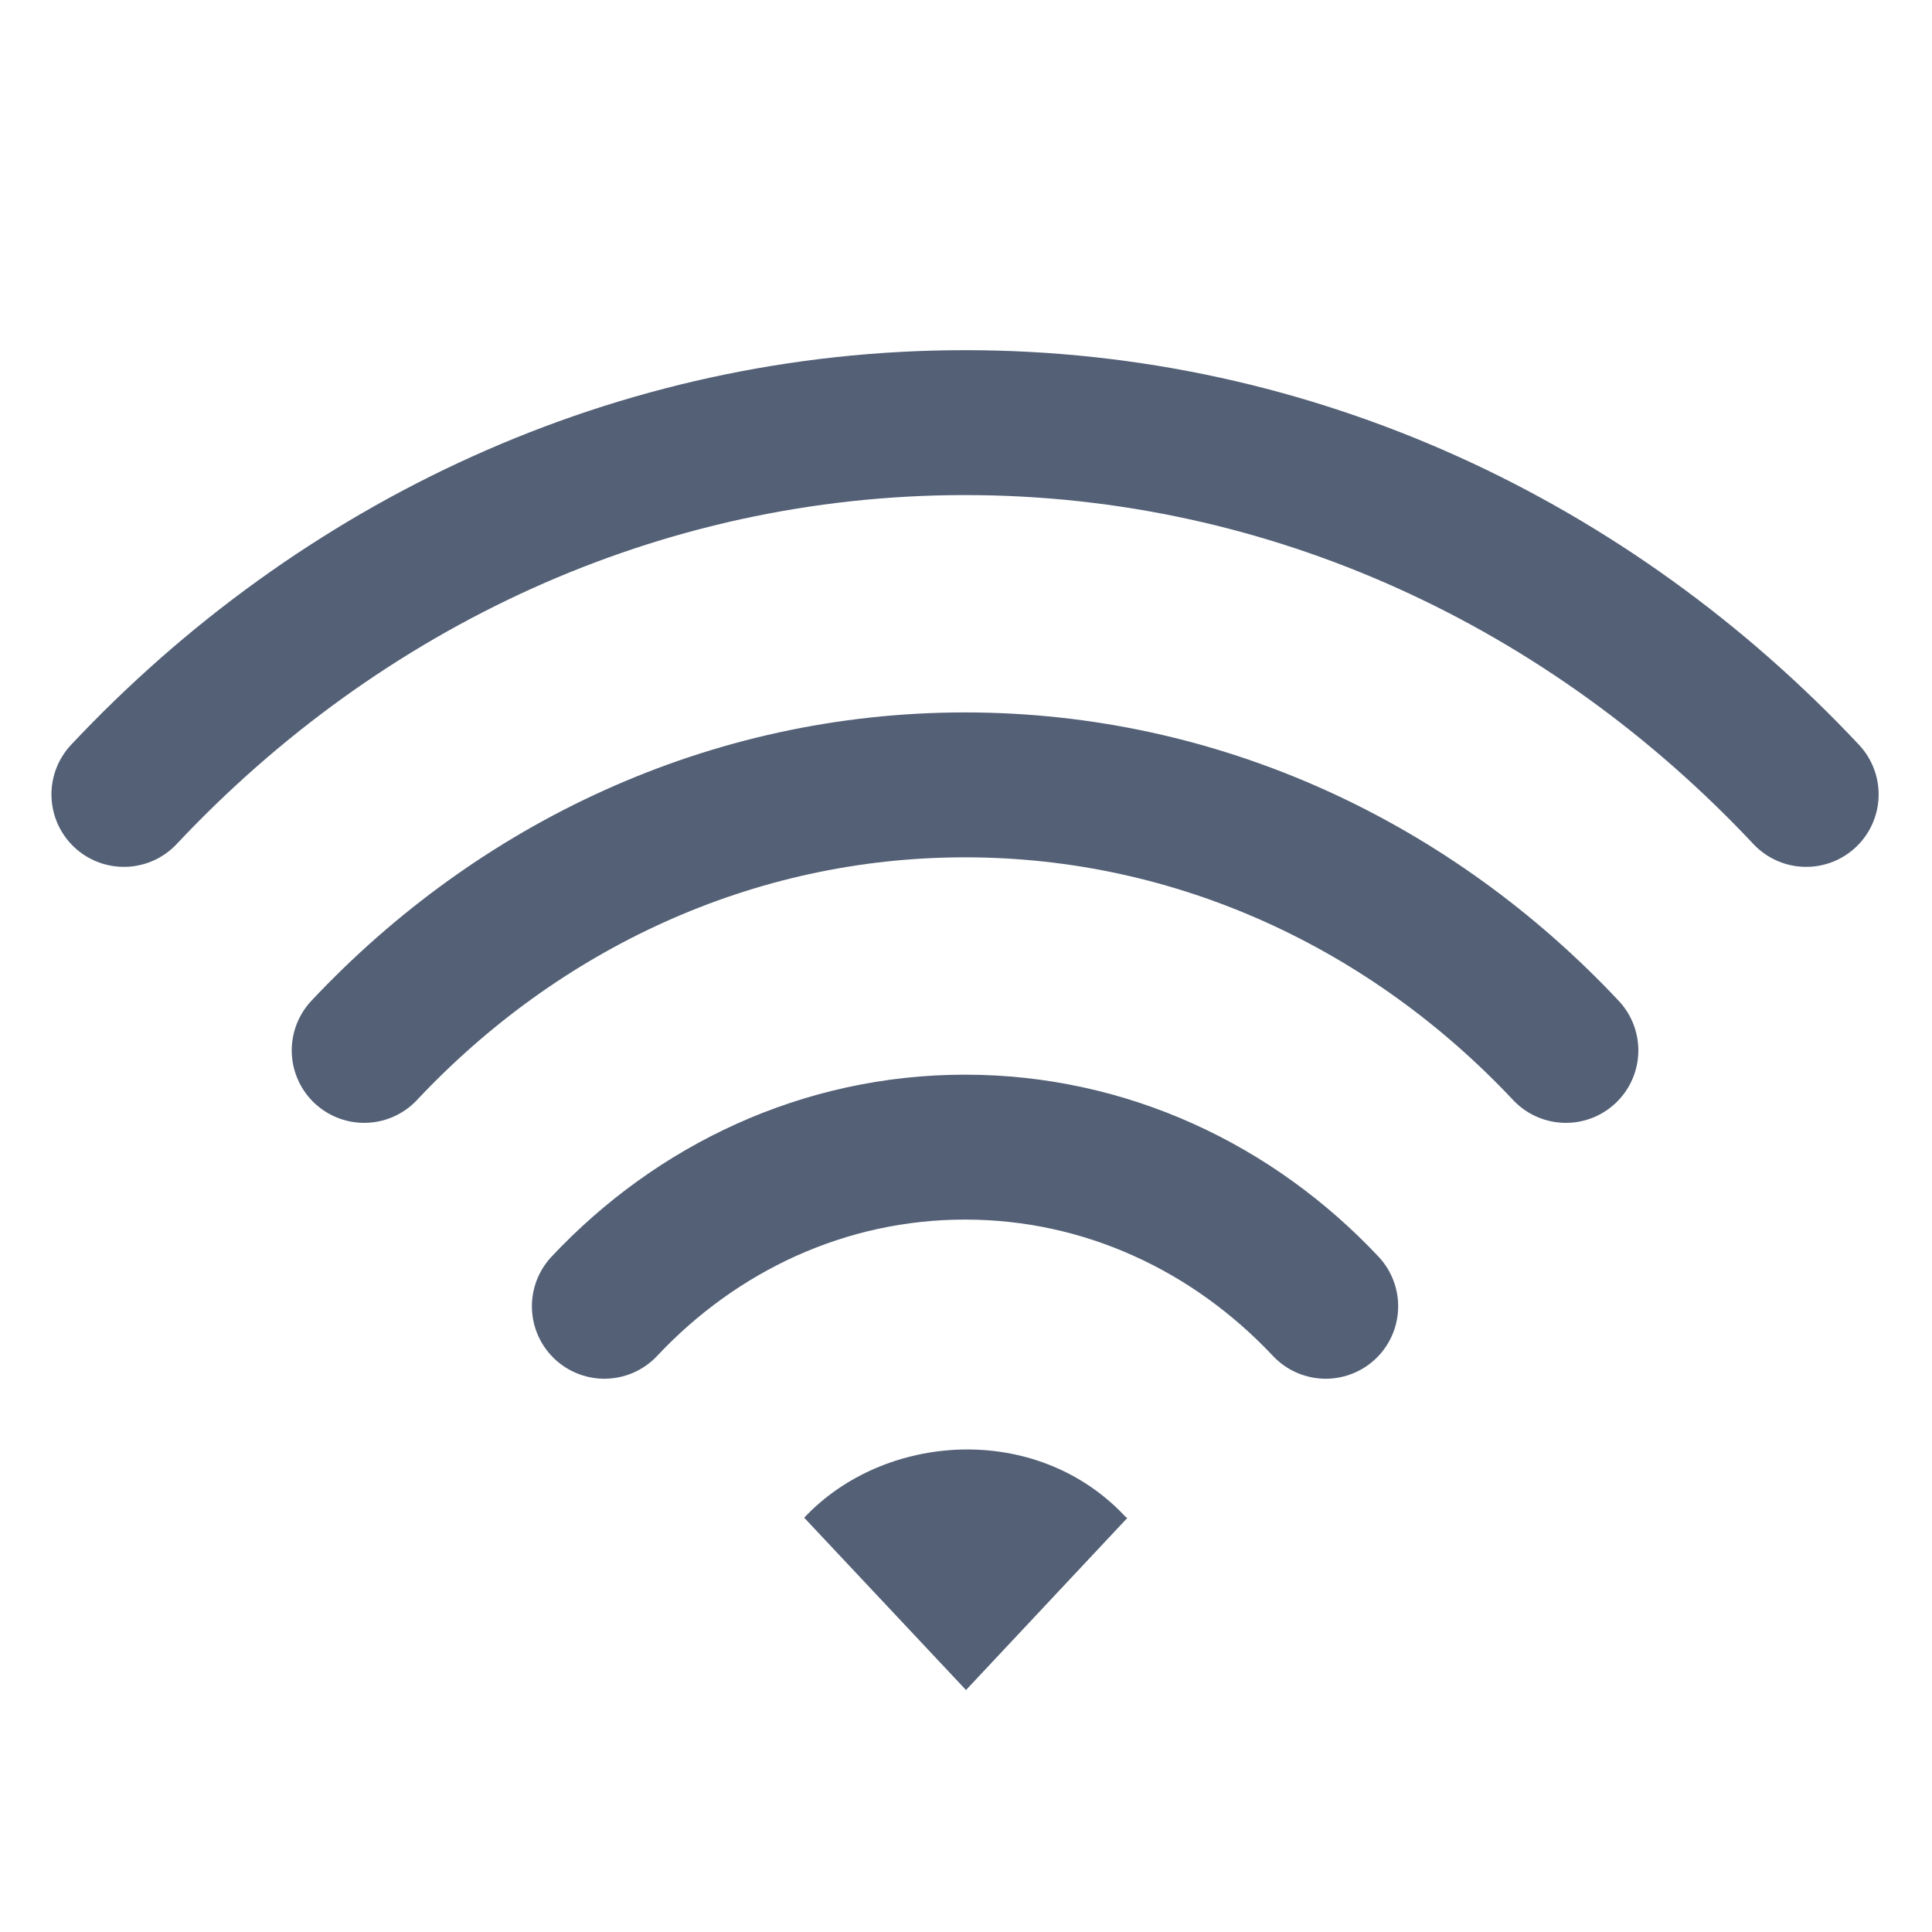 <svg xmlns="http://www.w3.org/2000/svg" width="16" height="16" viewBox="0 0 16 16">
  <g fill="none" fill-rule="evenodd">
    <polygon points="0 16 16 16 16 0 0 0" opacity="0"/>
    <path stroke="#536076" stroke-linecap="round" stroke-width="1.2" d="M1.026,6.579 C2.811,4.678 5.275,3.5 7.992,3.5 C10.71,3.5 13.174,4.678 14.958,6.579"/>
    <path stroke="#536076" stroke-linecap="round" stroke-width="1.2" d="M3.016 8.699C4.291 7.341 6.051 6.5 7.992 6.5 9.933 6.5 11.693 7.341 12.968 8.699M5.005 10.818C5.769 10.004 6.825 9.5 7.992 9.5 9.159 9.5 10.214 10.004 10.979 10.818"/>
    <path fill="#536076" d="M6.66,12.569 L8,13.996 L9.336,12.571 C9.336,12.571 9.323,12.565 9.316,12.556 C8.582,11.775 7.324,11.862 6.66,12.569"/>
  </g>
</svg>

